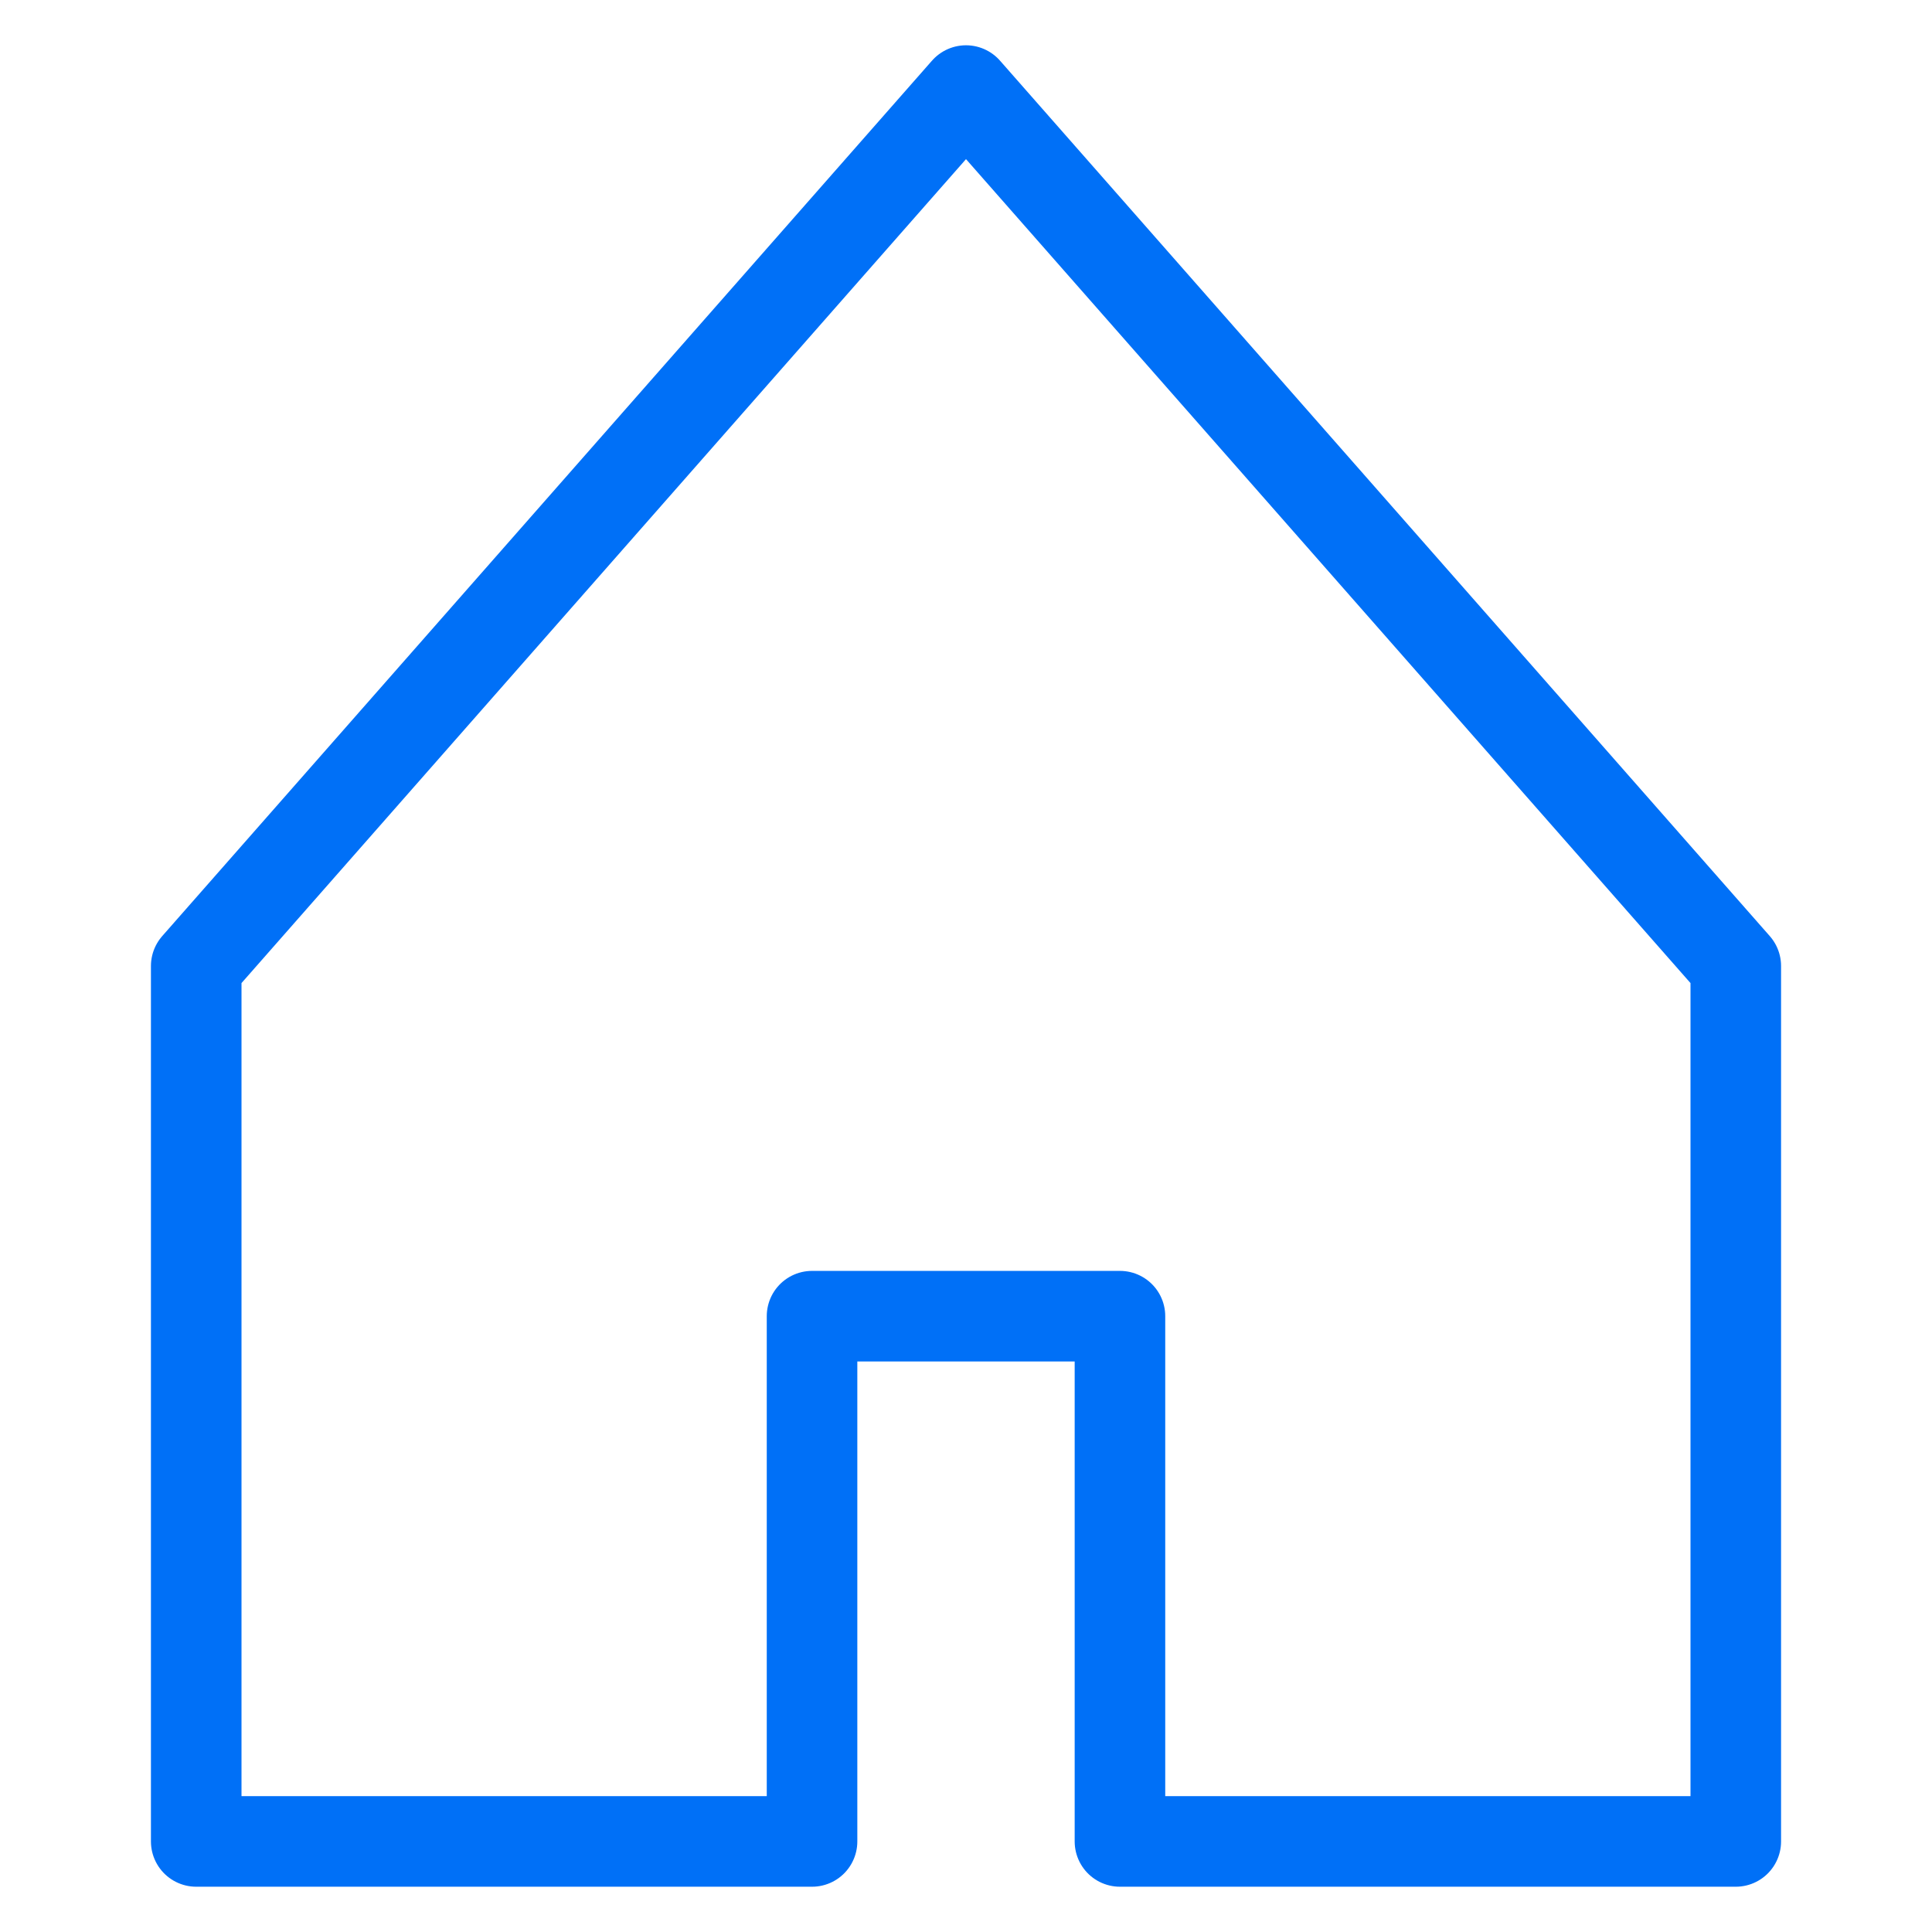 <svg xmlns="http://www.w3.org/2000/svg" fill="none" viewBox="0 0 128 128" width="128px" height="128px"><path stroke="#0070f7" stroke-linecap="round" stroke-linejoin="round" stroke-width="6" d="M74.2 122H115V64L64 6 13 64v58h40.8V87.2h20.4V122z"/></svg>